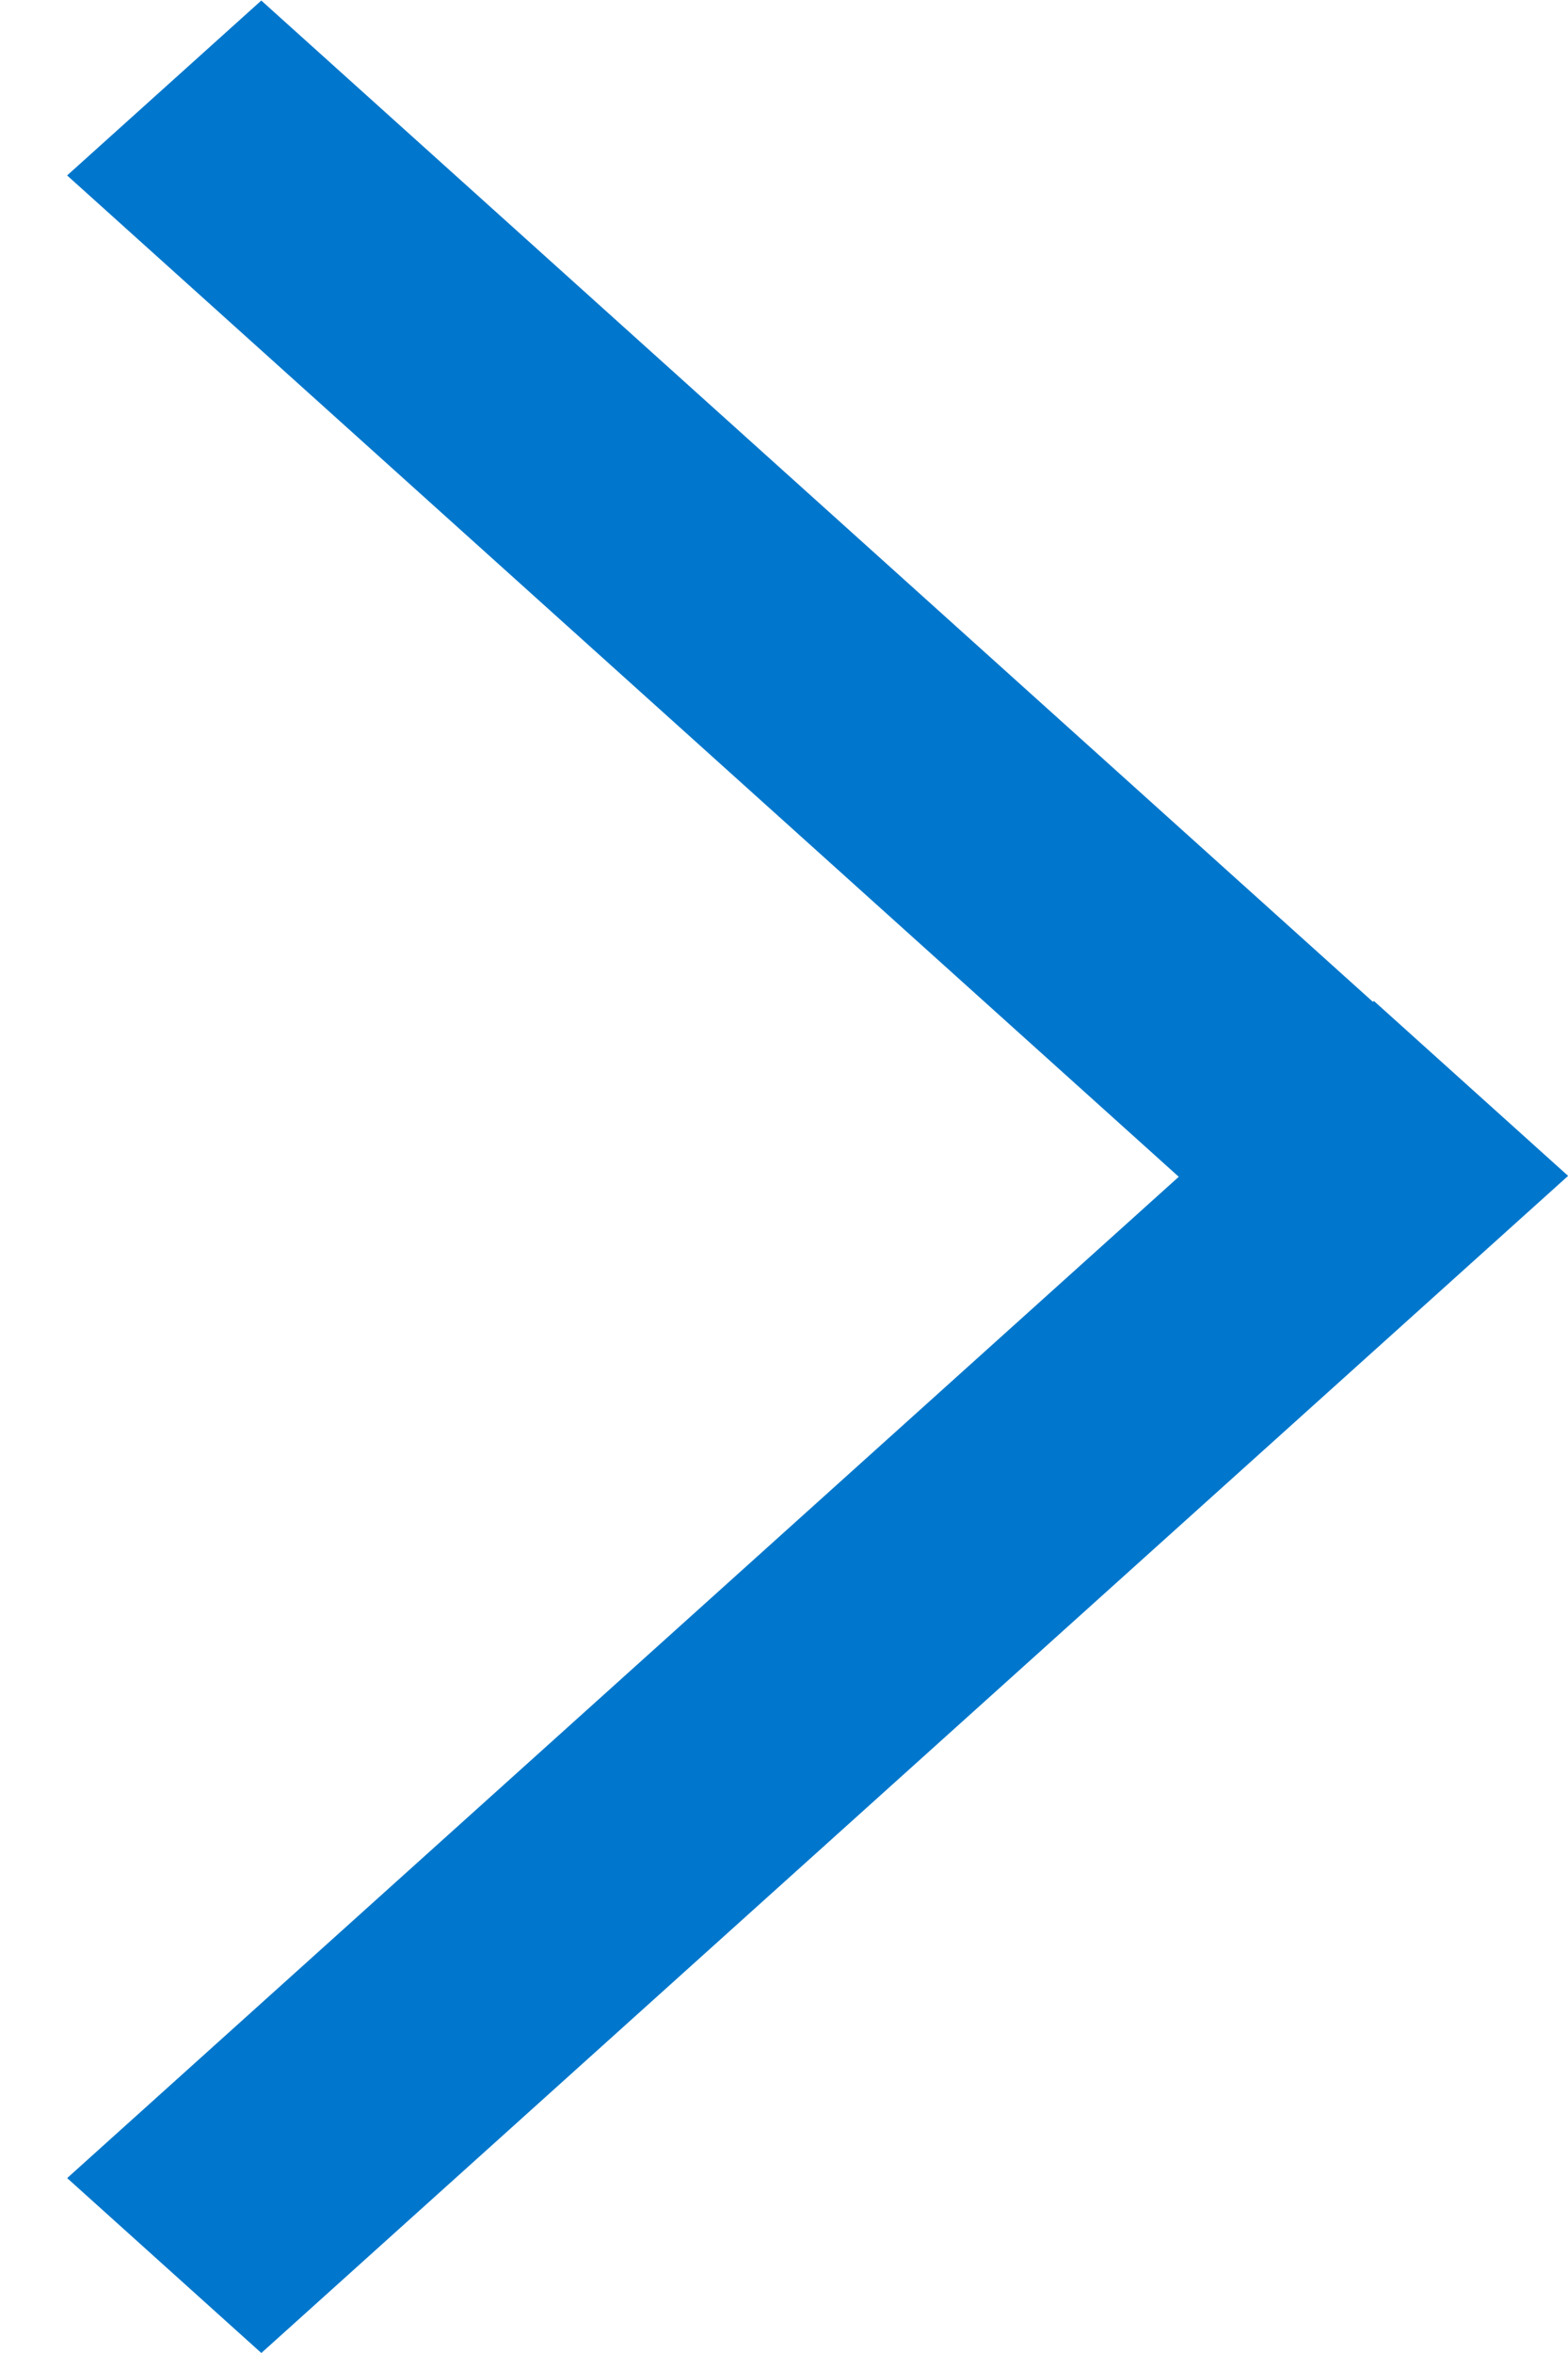<svg width="6" height="9" viewBox="0 0 6 9" fill="none" xmlns="http://www.w3.org/2000/svg"><path transform="matrix(.743 -.669 .743 .669 1 9)" stroke="#07C" d="M0-.5h6.73"/><path transform="matrix(-.743 -.669 .743 -.669 5.44 4)" stroke="#07C" d="M0-.5h5.976"/></svg>